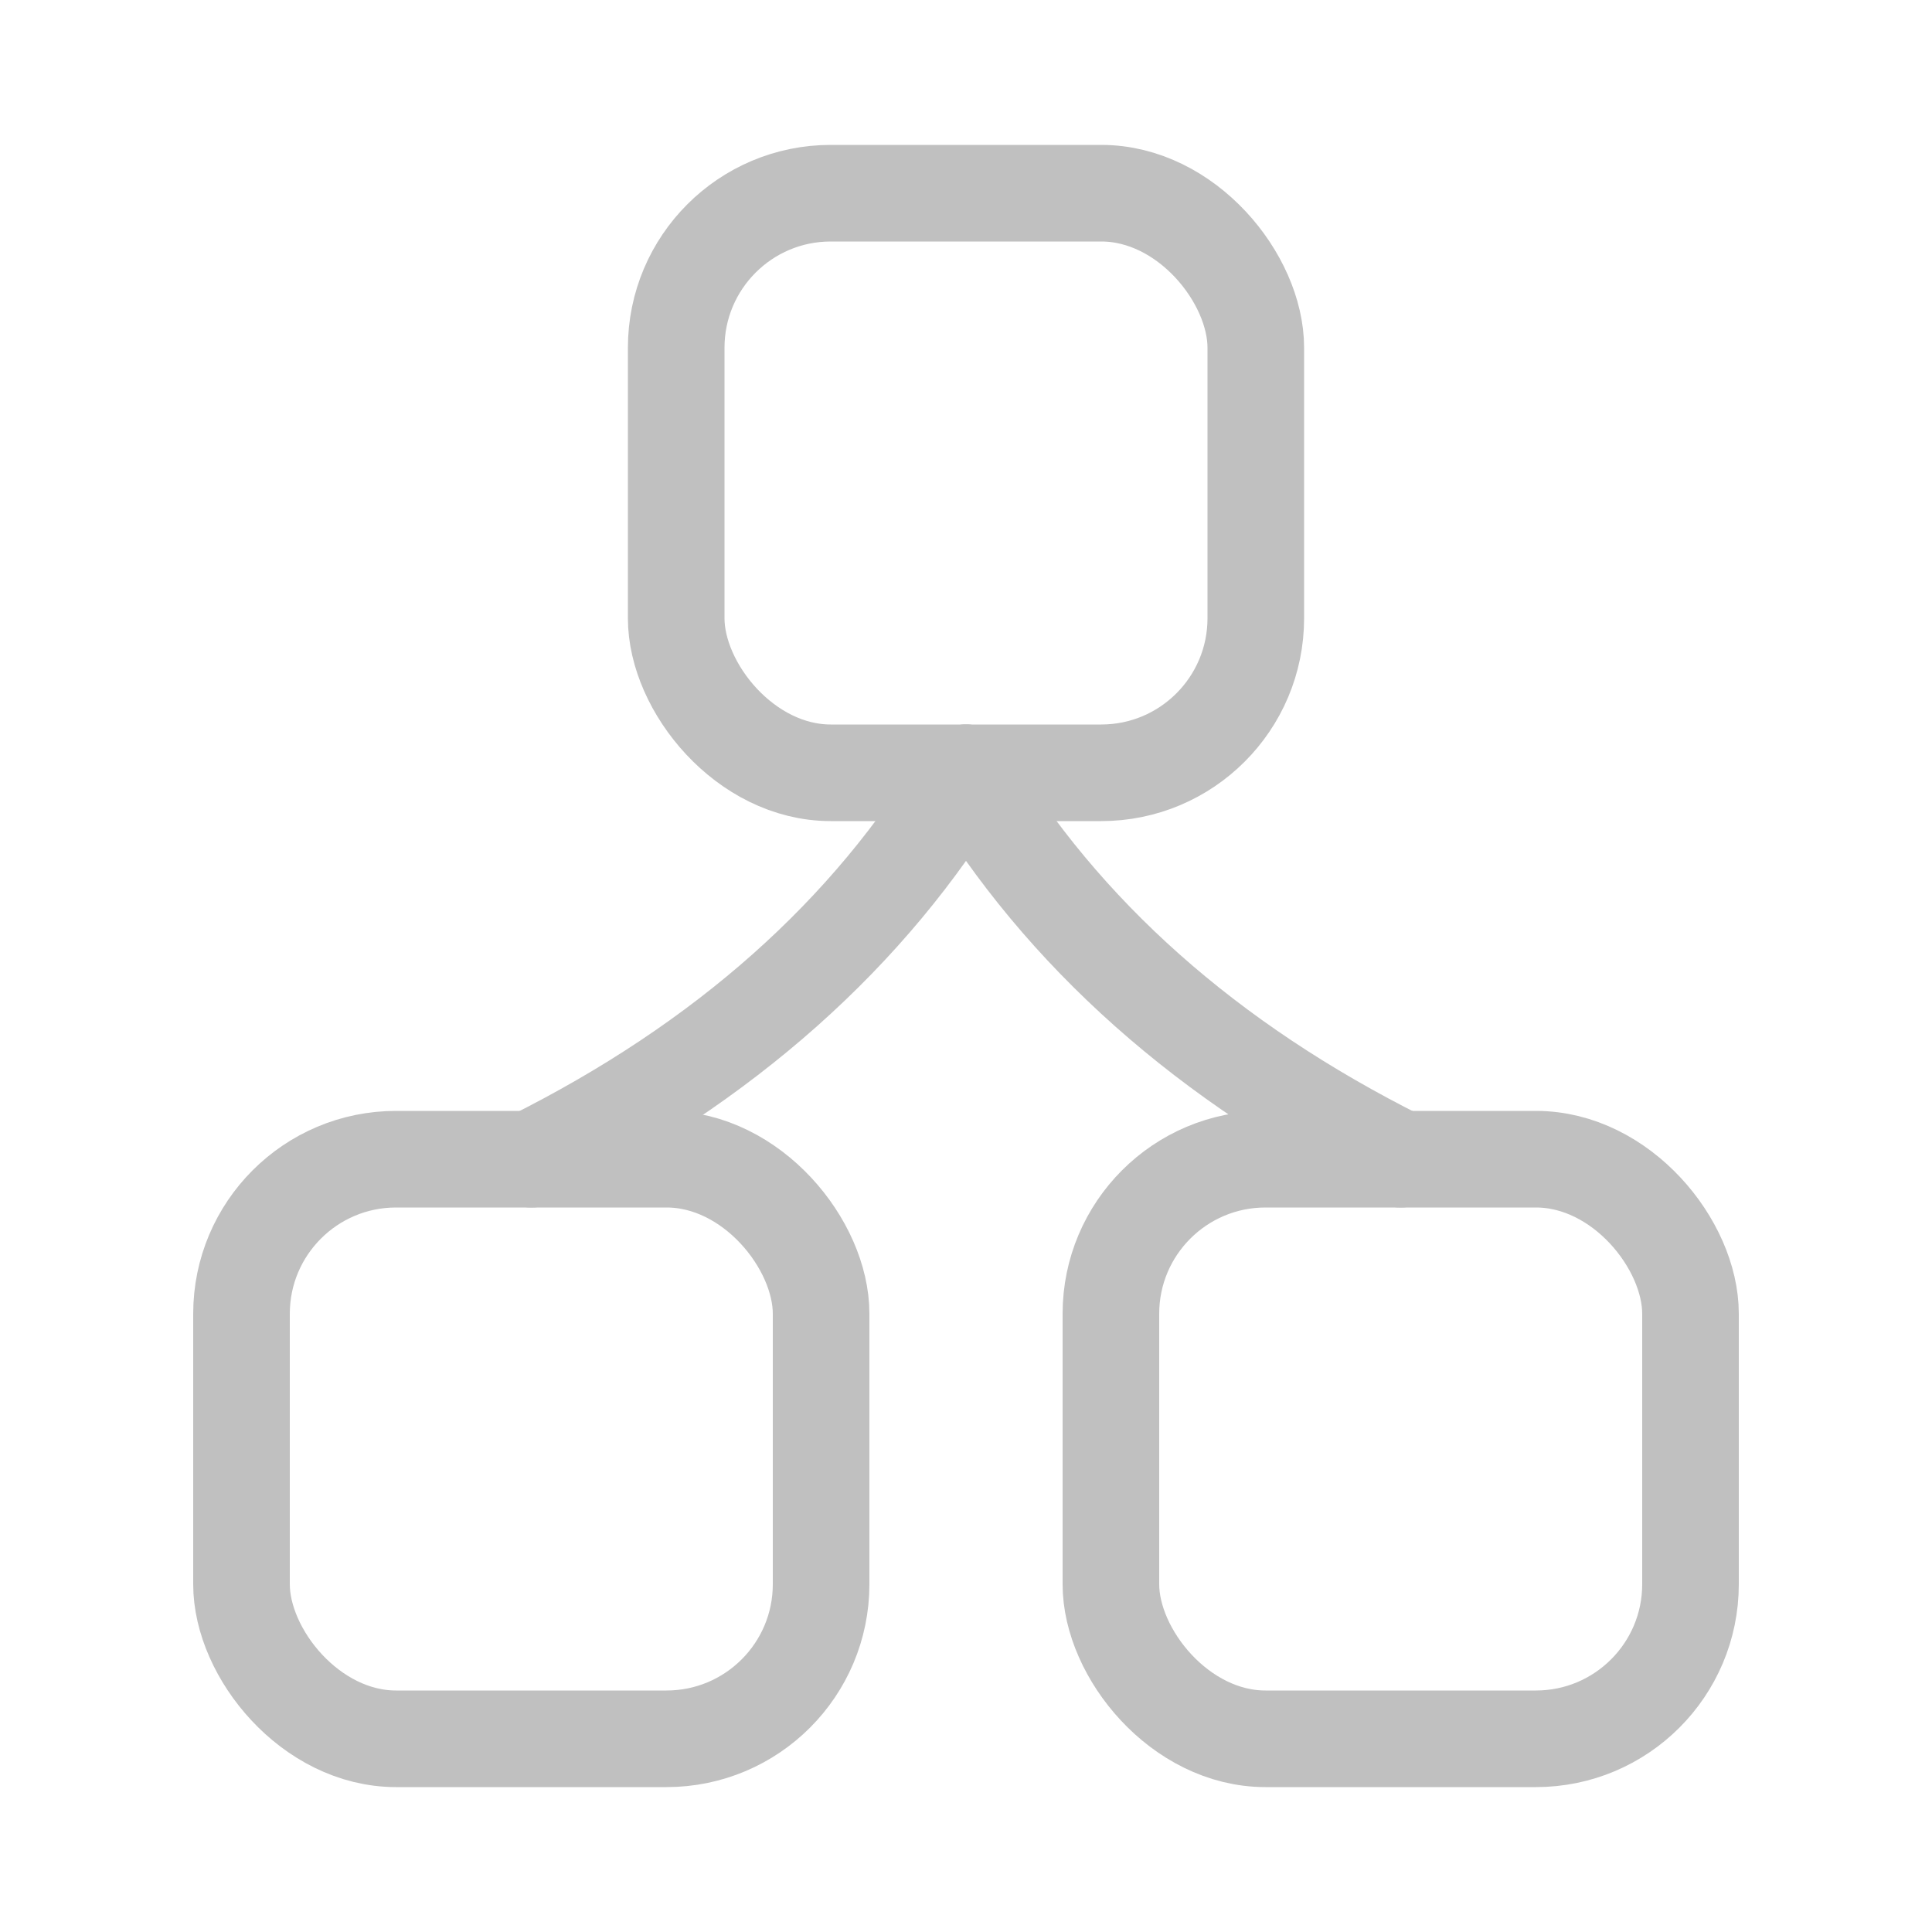 <svg xmlns="http://www.w3.org/2000/svg" viewBox="0 0 200 200" fill="none" stroke="#C0C0C0" stroke-width="10" stroke-linecap="round" stroke-linejoin="round">
  <rect x="70" y="20" width="60" height="60" rx="16"/>
  <rect x="25" y="120" width="60" height="60" rx="16"/>
  <rect x="115" y="120" width="60" height="60" rx="16"/>
  <path d="M100 80 Q 85 105 55 120"/>
  <path d="M100 80 Q 115 105 145 120"/>
</svg>